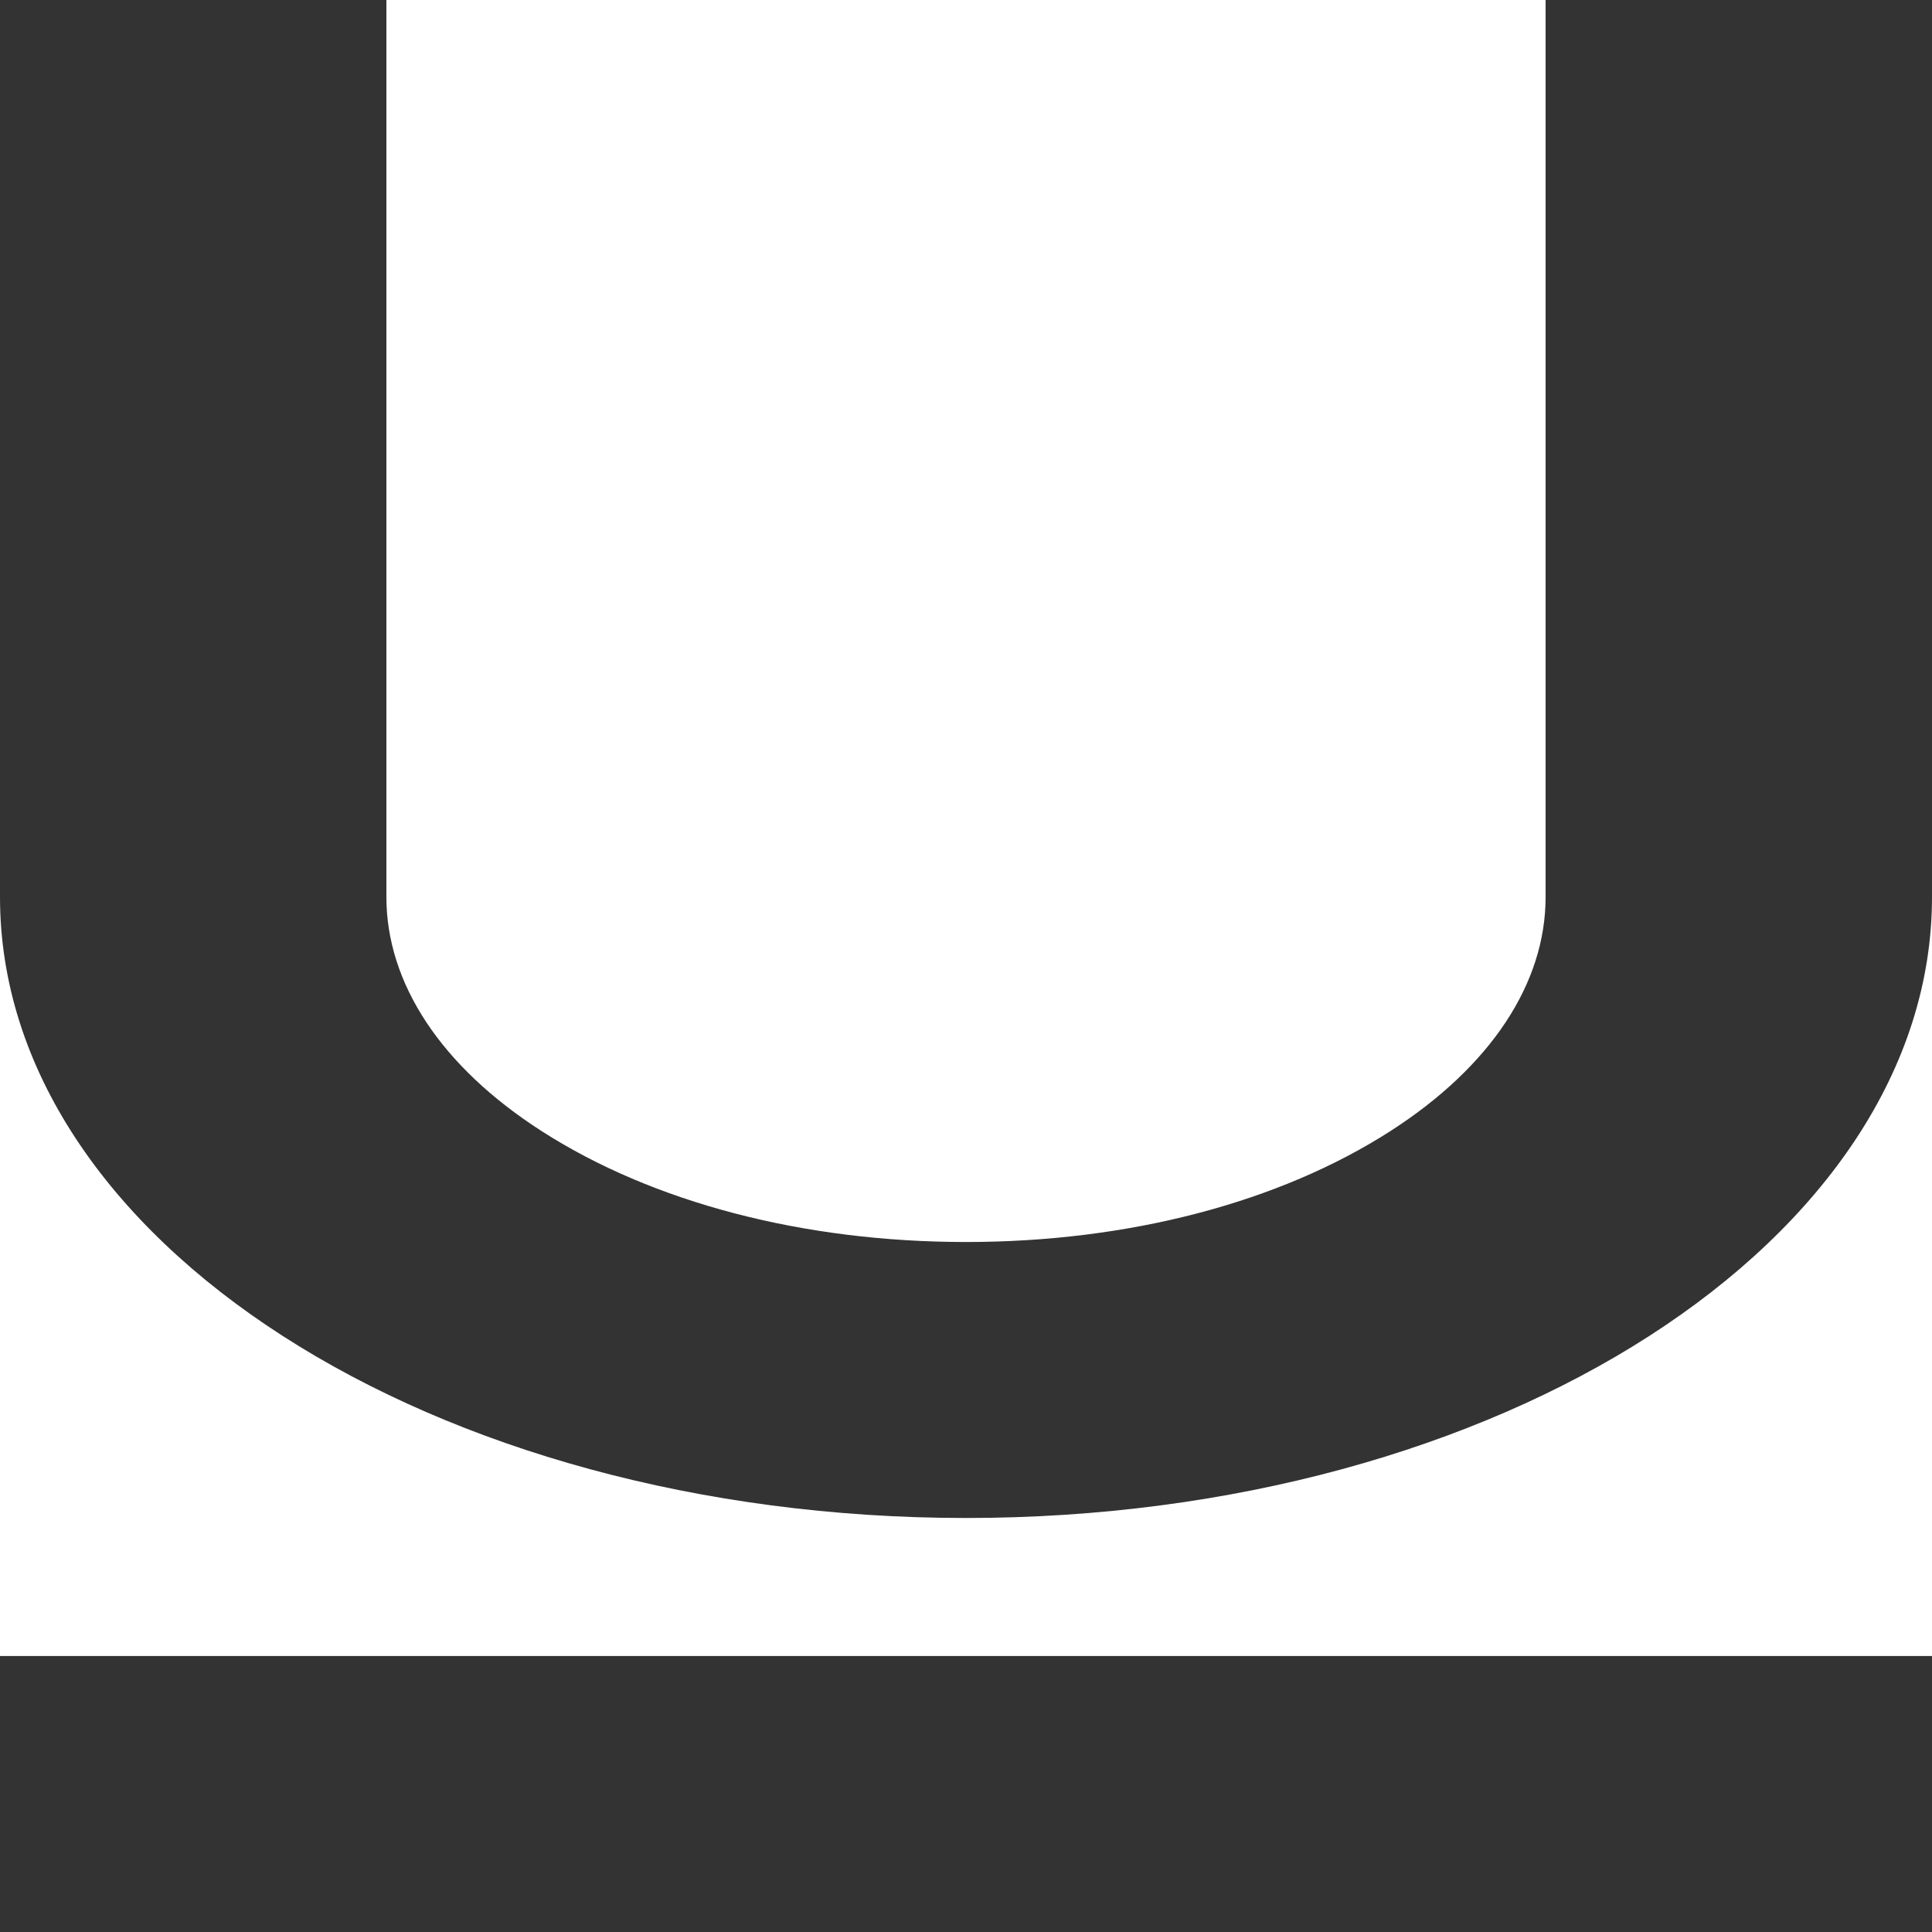 <?xml version="1.0" encoding="utf-8"?> <svg xmlns="http://www.w3.org/2000/svg" viewBox="0 0 100 100"><style type="text/css"> .st0{fill:#333333;} </style><path class="st0" d="m 80,0 20,0 0,46.429 C 100,64.181 77.614,78.571 50,78.571 22.386,78.571 0,64.181 0,46.429 L 0,0 20,0 20,46.429 c 0,4.483 2.85,8.784 8.024,12.11 5.765,3.706 13.57,5.747 21.976,5.747 8.406,0 16.211,-2.041 21.976,-5.747 C 77.15,55.212 80,50.911 80,46.429 L 80,0 Z m -80,85.714 100,0 L 100,100 0,100 Z" /> </svg>
